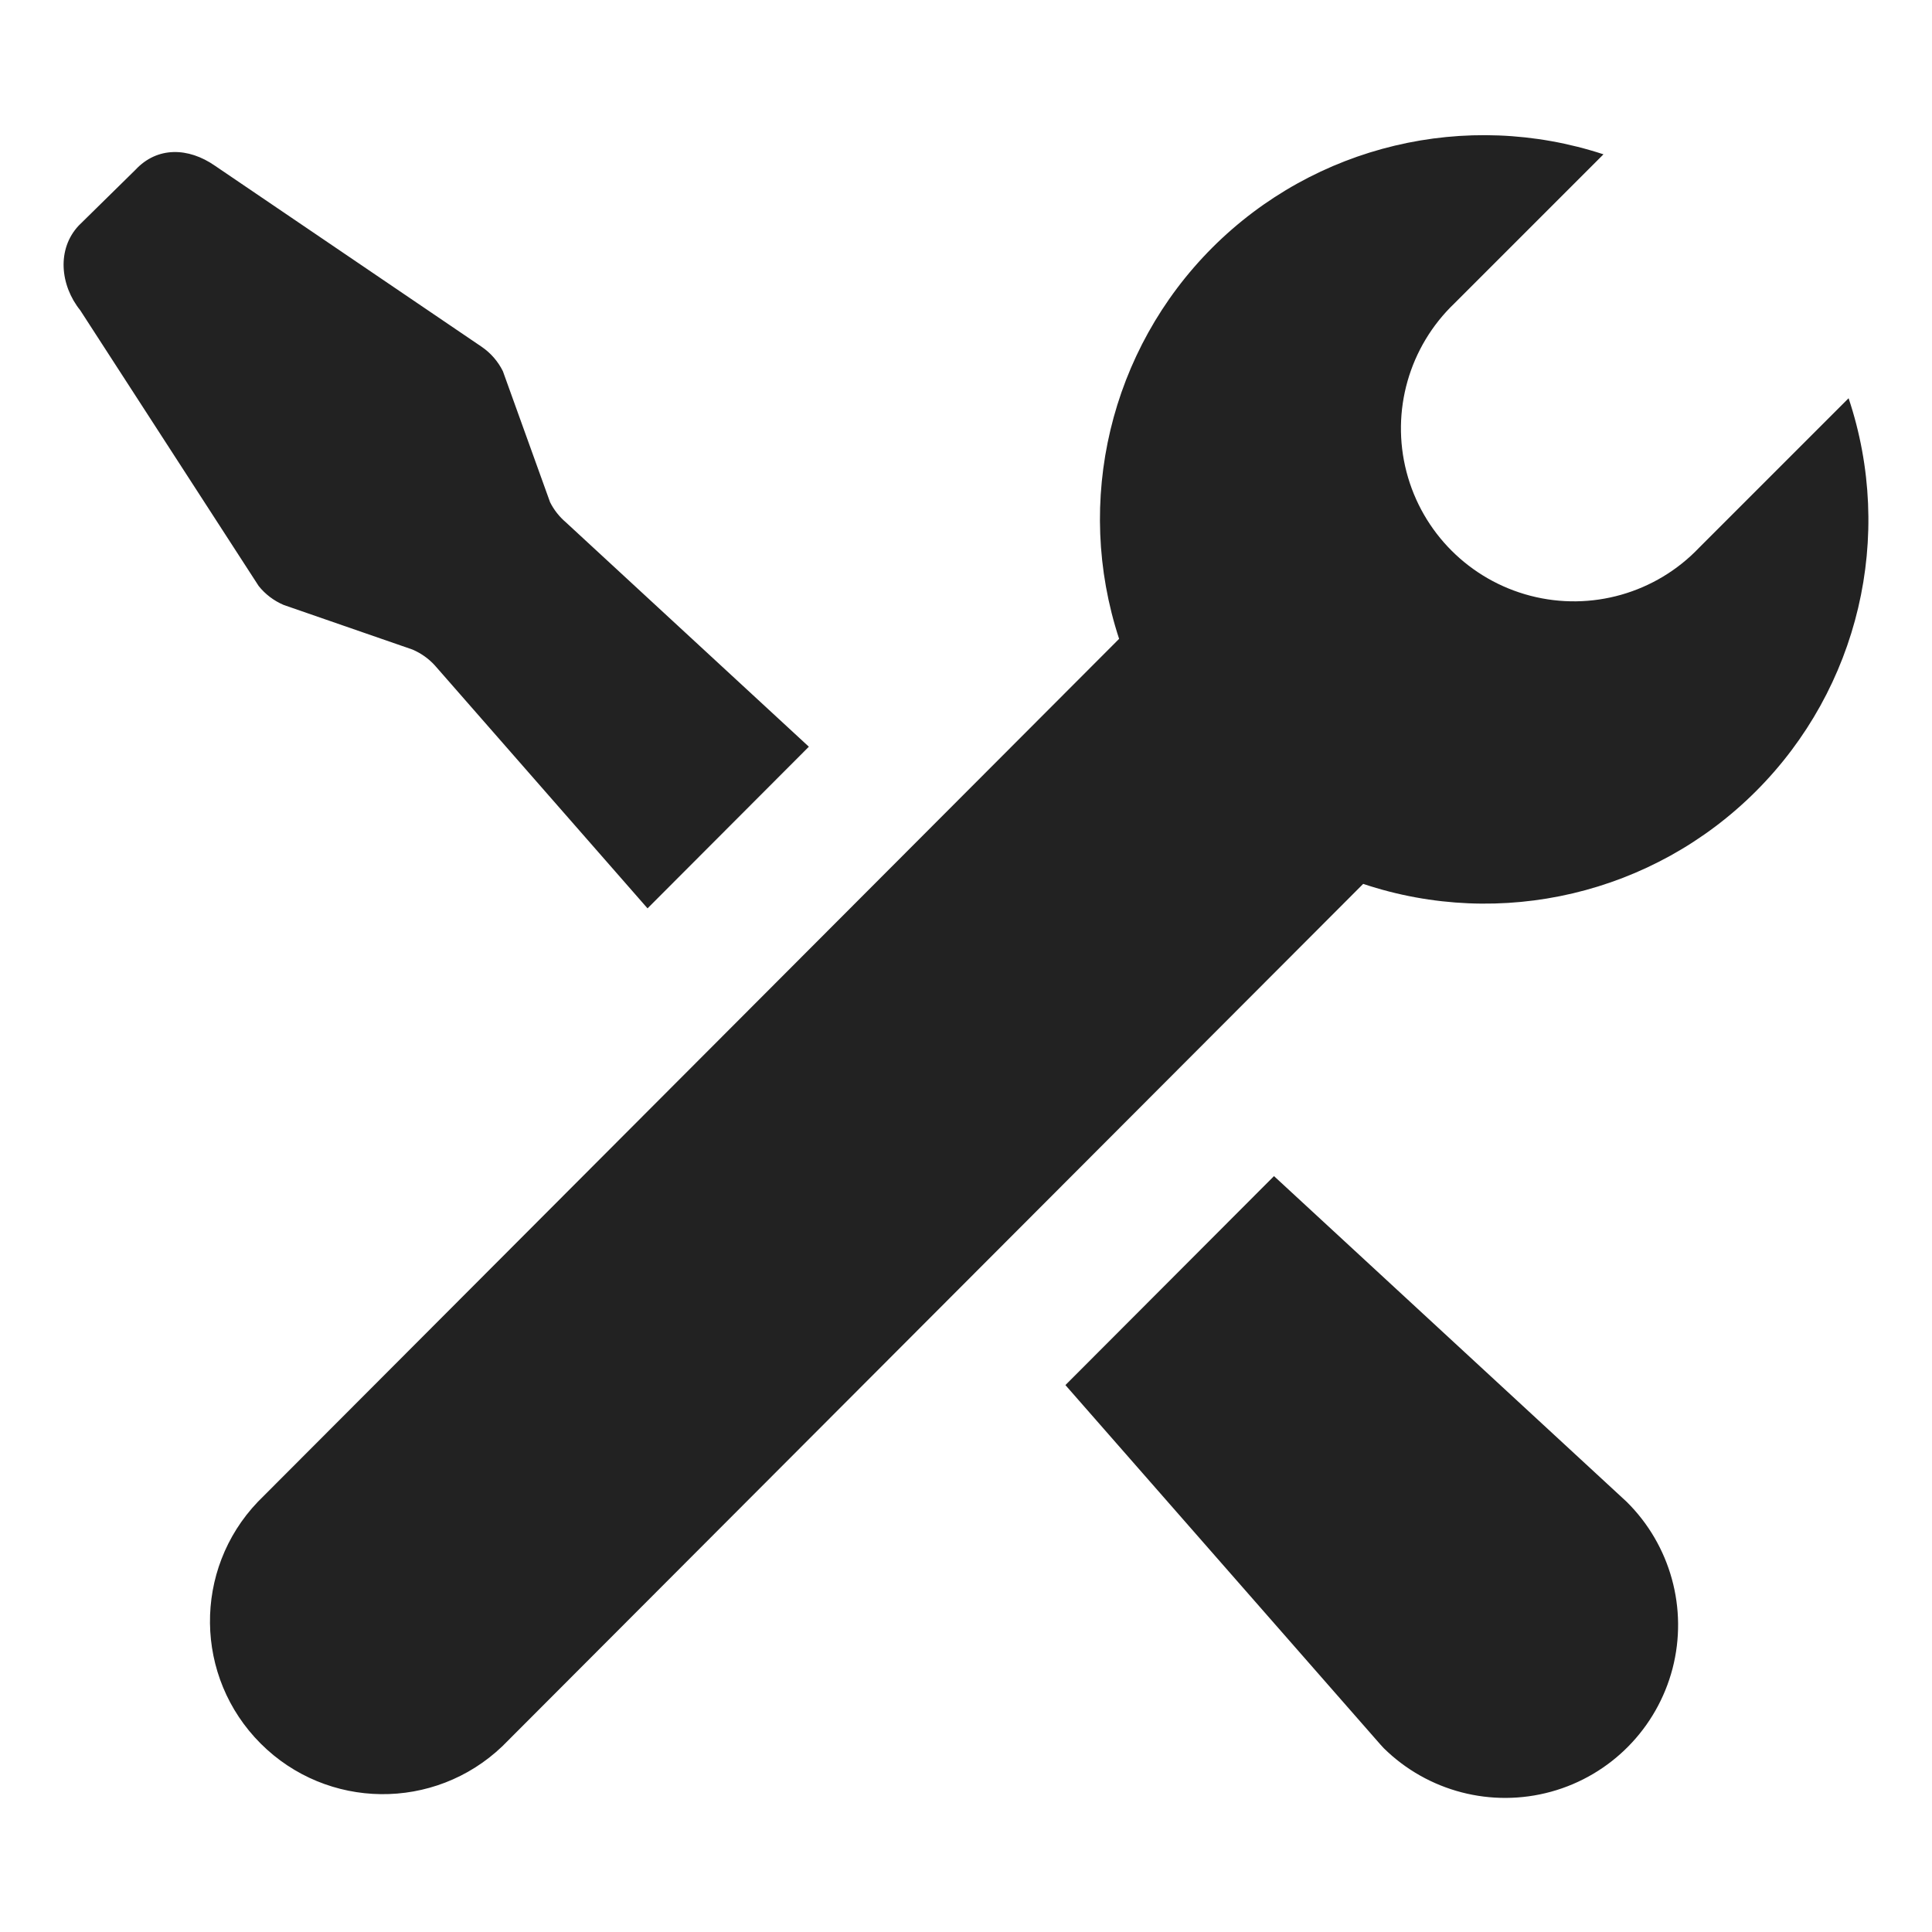 <svg xmlns="http://www.w3.org/2000/svg" xmlns:xlink="http://www.w3.org/1999/xlink" width="24" height="24" viewBox="0 0 24 24">
  <defs>
    <path id="repair-a" d="M3.213,7.279 L0.997,3.855 C0.746,3.543 0.704,3.094 0.978,2.802 L1.683,2.109 C1.954,1.818 2.341,1.83 2.669,2.058 L5.985,4.309 C6.097,4.386 6.187,4.49 6.247,4.611 L6.833,6.238 C6.881,6.334 6.948,6.419 7.029,6.488 L10.048,9.276 L8.044,11.284 L5.4,8.264 C5.323,8.18 5.229,8.114 5.124,8.069 L3.524,7.515 C3.402,7.463 3.295,7.382 3.213,7.279 Z M20.206,18.655 C20.752,19.194 20.97,19.984 20.777,20.727 C20.583,21.47 20.009,22.053 19.269,22.257 C18.529,22.461 17.736,22.255 17.189,21.716 C17.174,21.701 17.16,21.685 17.146,21.669 L13.235,17.206 L15.826,14.61 L20.206,18.655 Z M21.105,6.806 L22.964,4.947 C23.537,6.661 23.091,8.551 21.814,9.828 C20.537,11.106 18.647,11.552 16.934,10.98 L6.24,21.693 C5.396,22.499 4.063,22.484 3.238,21.659 C2.412,20.833 2.397,19.5 3.203,18.656 L13.902,7.936 C13.341,6.227 13.789,4.348 15.06,3.076 C16.332,1.805 18.211,1.356 19.919,1.917 L18.068,3.768 C17.504,4.307 17.276,5.108 17.472,5.862 C17.668,6.616 18.257,7.205 19.012,7.401 C19.766,7.597 20.567,7.369 21.105,6.806 Z"/>
  </defs>
  <use fill="#222" fill-rule="evenodd" xlink:href="#repair-a"/>
</svg>
